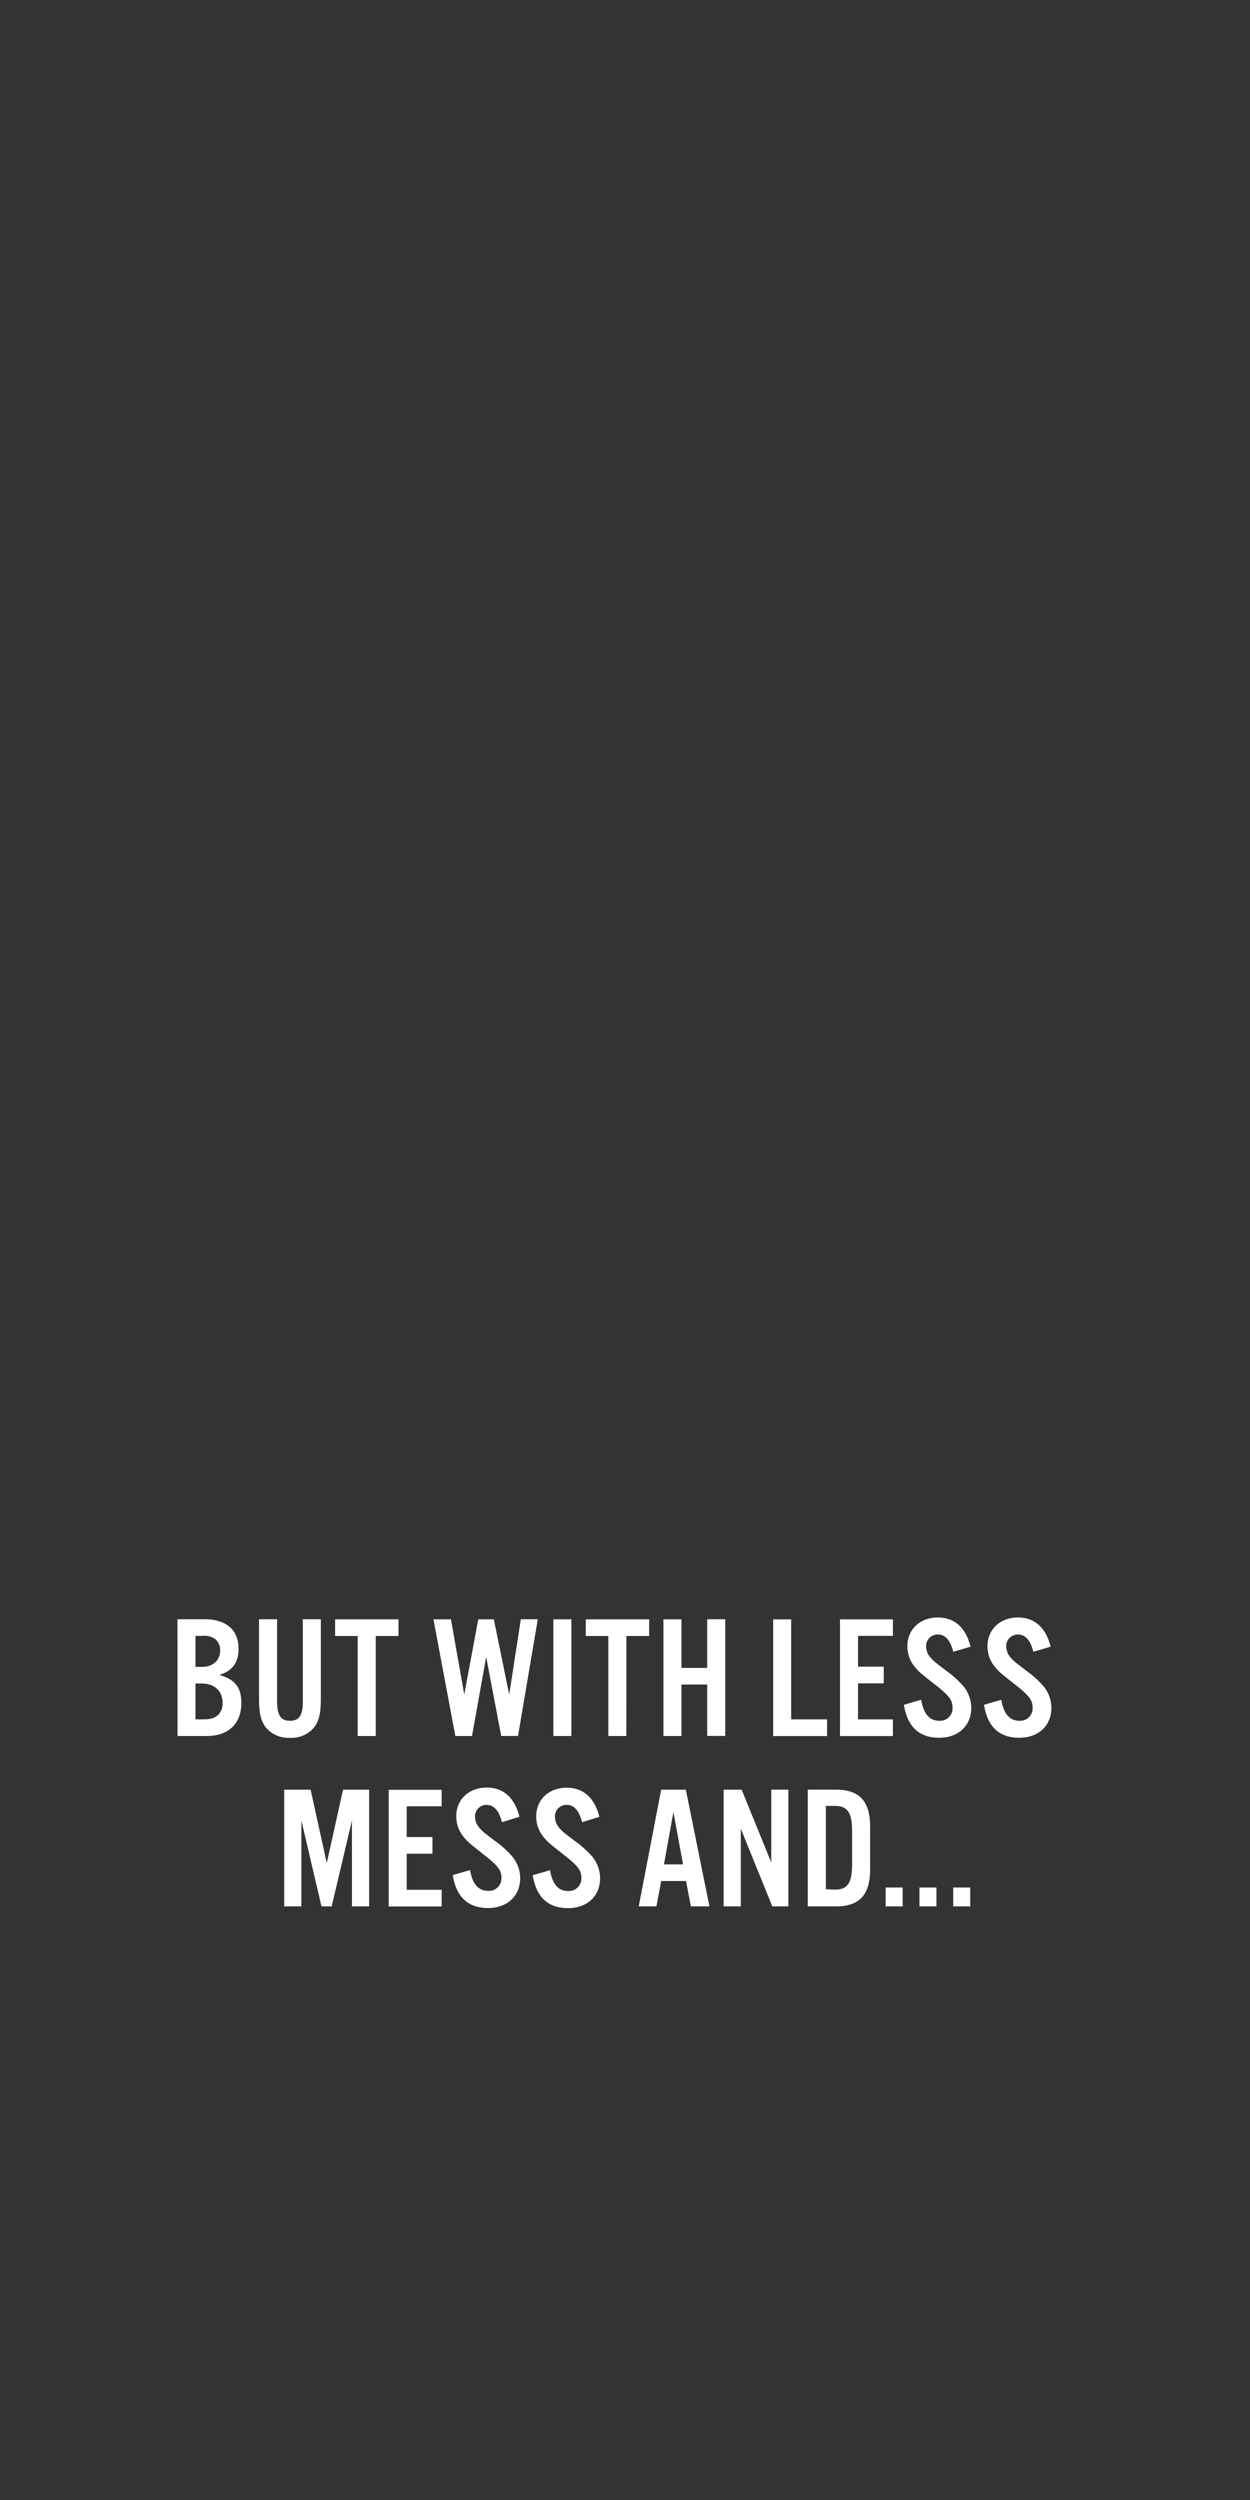 <svg xmlns="http://www.w3.org/2000/svg" viewBox="0 0 300 600"><rect x="0" y="0" width="300" height="600" fill="#333333" stroke="none"/><title>txt4</title><g id="Layer_2" data-name="Layer 2"><g id="Rect"><rect width="300" height="600" fill="none"/></g><g id="BUT_WITH_LESS_MESS_AND..." data-name="BUT WITH LESS MESS AND..."><path d="M42.59,388.62h6.47c5.25,0,8.19,2.56,8.19,7.1,0,3.32-1.47,5.29-4.62,6.26,3.78,1.09,5.29,3,5.29,6.72,0,5-3.1,7.94-8.31,7.94h-7Zm5.88,11.43c2.65,0,4.37-1.56,4.37-3.95a3.53,3.53,0,0,0-1.05-2.61,4.45,4.45,0,0,0-3.23-.88H46.92v7.44Zm.63,12.6c2.78,0,4.33-1.43,4.33-3.95,0-2.81-1.93-4.66-5-4.66H46.92v8.61Z" fill="#fff"/><path d="M77,388.62v19c0,3.53-.42,5.33-1.59,6.93a7,7,0,0,1-5.8,2.52,7,7,0,0,1-5.84-2.52c-1.18-1.6-1.6-3.4-1.6-6.93v-19h4.33v19.7c0,3.32.88,4.67,3.11,4.67s3.07-1.35,3.07-4.67v-19.7Z" fill="#fff"/><path d="M90.18,416.64H85.85v-24H80.43v-4H95.64v4H90.18Z" fill="#fff"/><path d="M120.29,416.64l-3.61-19-3.4,19h-4l-5.25-28h4.2l3.19,18.06,3.36-18.06h3.74l3.69,18.06L125,388.62h4.07l-4.74,28Z" fill="#fff"/><path d="M137.13,416.64h-4.32v-28h4.32Z" fill="#fff"/><path d="M150.32,416.64H146v-24h-5.41v-4h15.2v4h-5.46Z" fill="#fff"/><path d="M163.55,404.29v12.35h-4.33v-28h4.33V400.3h6.18V388.62h4.32v28h-4.32V404.29Z" fill="#fff"/><path d="M189.88,412.65h8.62v4H185.56v-28h4.32Z" fill="#fff"/><path d="M214.29,392.61h-8.36V400h6.17v4h-6.17v8.65h8.36v4H201.6v-28h12.69Z" fill="#fff"/><path d="M228.78,396.43c-.68-2.77-1.94-4.15-3.7-4.15a2.77,2.77,0,0,0-2.82,2.85,4.2,4.2,0,0,0,1.18,2.82c.72.79.72.79,3.7,3.06a24,24,0,0,1,4.16,3.78,8.23,8.23,0,0,1,1.8,5.13c0,4.24-3.11,7.14-7.68,7.14-4.79,0-7.61-2.56-8.49-7.9l4.16-1.22c.54,3.36,2,5.05,4.33,5.05a3,3,0,0,0,3.19-3.2c0-1.76-.88-2.9-4.16-5.46-3.91-3.07-4.07-3.23-5.13-4.58a7.64,7.64,0,0,1-1.55-4.66c0-4,3-6.89,7.31-6.89,4,0,6.68,2.39,7.85,7Z" fill="#fff"/><path d="M248,396.43c-.67-2.77-1.93-4.15-3.7-4.15a2.77,2.77,0,0,0-2.81,2.85,4.2,4.2,0,0,0,1.18,2.82c.71.79.71.79,3.69,3.06a23.24,23.24,0,0,1,4.16,3.78,8.18,8.18,0,0,1,1.81,5.13c0,4.24-3.11,7.14-7.69,7.14-4.79,0-7.6-2.56-8.48-7.9l4.15-1.22c.55,3.36,2,5.05,4.33,5.05a3,3,0,0,0,3.19-3.2c0-1.76-.88-2.9-4.16-5.46-3.9-3.07-4.07-3.23-5.12-4.58a7.57,7.57,0,0,1-1.55-4.66c0-4,3-6.89,7.3-6.89,4,0,6.68,2.39,7.86,7Z" fill="#fff"/><path d="M88.59,457.53H84.47V436.91L79.6,457.53H77.16l-4.83-20.62v20.62H68.21v-28h6.34l3.87,17.6,3.91-17.6h6.26Z" fill="#fff"/><path d="M106,433.51H97.61v7.39h6.18v4H97.61v8.65H106v4H93.29v-28H106Z" fill="#fff"/><path d="M120.46,437.33c-.67-2.77-1.93-4.16-3.7-4.16A2.77,2.77,0,0,0,114,436a4.23,4.23,0,0,0,1.17,2.81c.72.8.72.8,3.7,3.07a23.22,23.22,0,0,1,4.16,3.78,8.19,8.19,0,0,1,1.81,5.12c0,4.25-3.11,7.14-7.69,7.14-4.79,0-7.6-2.56-8.49-7.89l4.16-1.22c.55,3.36,2,5,4.33,5a3,3,0,0,0,3.19-3.19c0-1.77-.88-2.9-4.16-5.46-3.9-3.07-4.07-3.24-5.12-4.58a7.61,7.61,0,0,1-1.56-4.67c0-4,3-6.89,7.31-6.89,4,0,6.68,2.4,7.86,7Z" fill="#fff"/><path d="M139.69,437.33c-.67-2.77-1.93-4.16-3.69-4.16a2.78,2.78,0,0,0-2.82,2.86,4.2,4.2,0,0,0,1.18,2.81c.71.8.71.8,3.7,3.07a23.59,23.59,0,0,1,4.16,3.78,8.18,8.18,0,0,1,1.8,5.12c0,4.25-3.11,7.14-7.69,7.14-4.78,0-7.6-2.56-8.48-7.89l4.16-1.22c.54,3.36,2,5,4.32,5a3,3,0,0,0,3.2-3.19c0-1.77-.88-2.9-4.16-5.46-3.91-3.07-4.08-3.24-5.13-4.58a7.66,7.66,0,0,1-1.55-4.67c0-4,3-6.89,7.31-6.89,4,0,6.68,2.4,7.85,7Z" fill="#fff"/><path d="M158.68,451.44l-1.14,6.09H153.3l5.38-28h5.92l5.67,28h-4.45l-1.18-6.09Zm2.94-16.55-2.27,12.56h4.58Z" fill="#fff"/><path d="M189.21,457.53h-3.86l-7.56-18.65v18.65h-4.12v-28H178L185.1,447V429.52h4.11Z" fill="#fff"/><path d="M193.87,429.52h6.85c5.5,0,8.11,2.81,8.11,8.77v10.46c0,6-2.61,8.78-8.11,8.78h-6.85Zm6.47,24c3.07,0,4.16-1.59,4.16-6v-8.11c0-4.41-1.09-6-4.16-6H198.2v20Z" fill="#fff"/><path d="M216.64,457.53h-4.08V453h4.08Z" fill="#fff"/><path d="M224.74,457.53h-4.07V453h4.07Z" fill="#fff"/><path d="M232.85,457.53h-4.08V453h4.08Z" fill="#fff"/></g></g></svg>